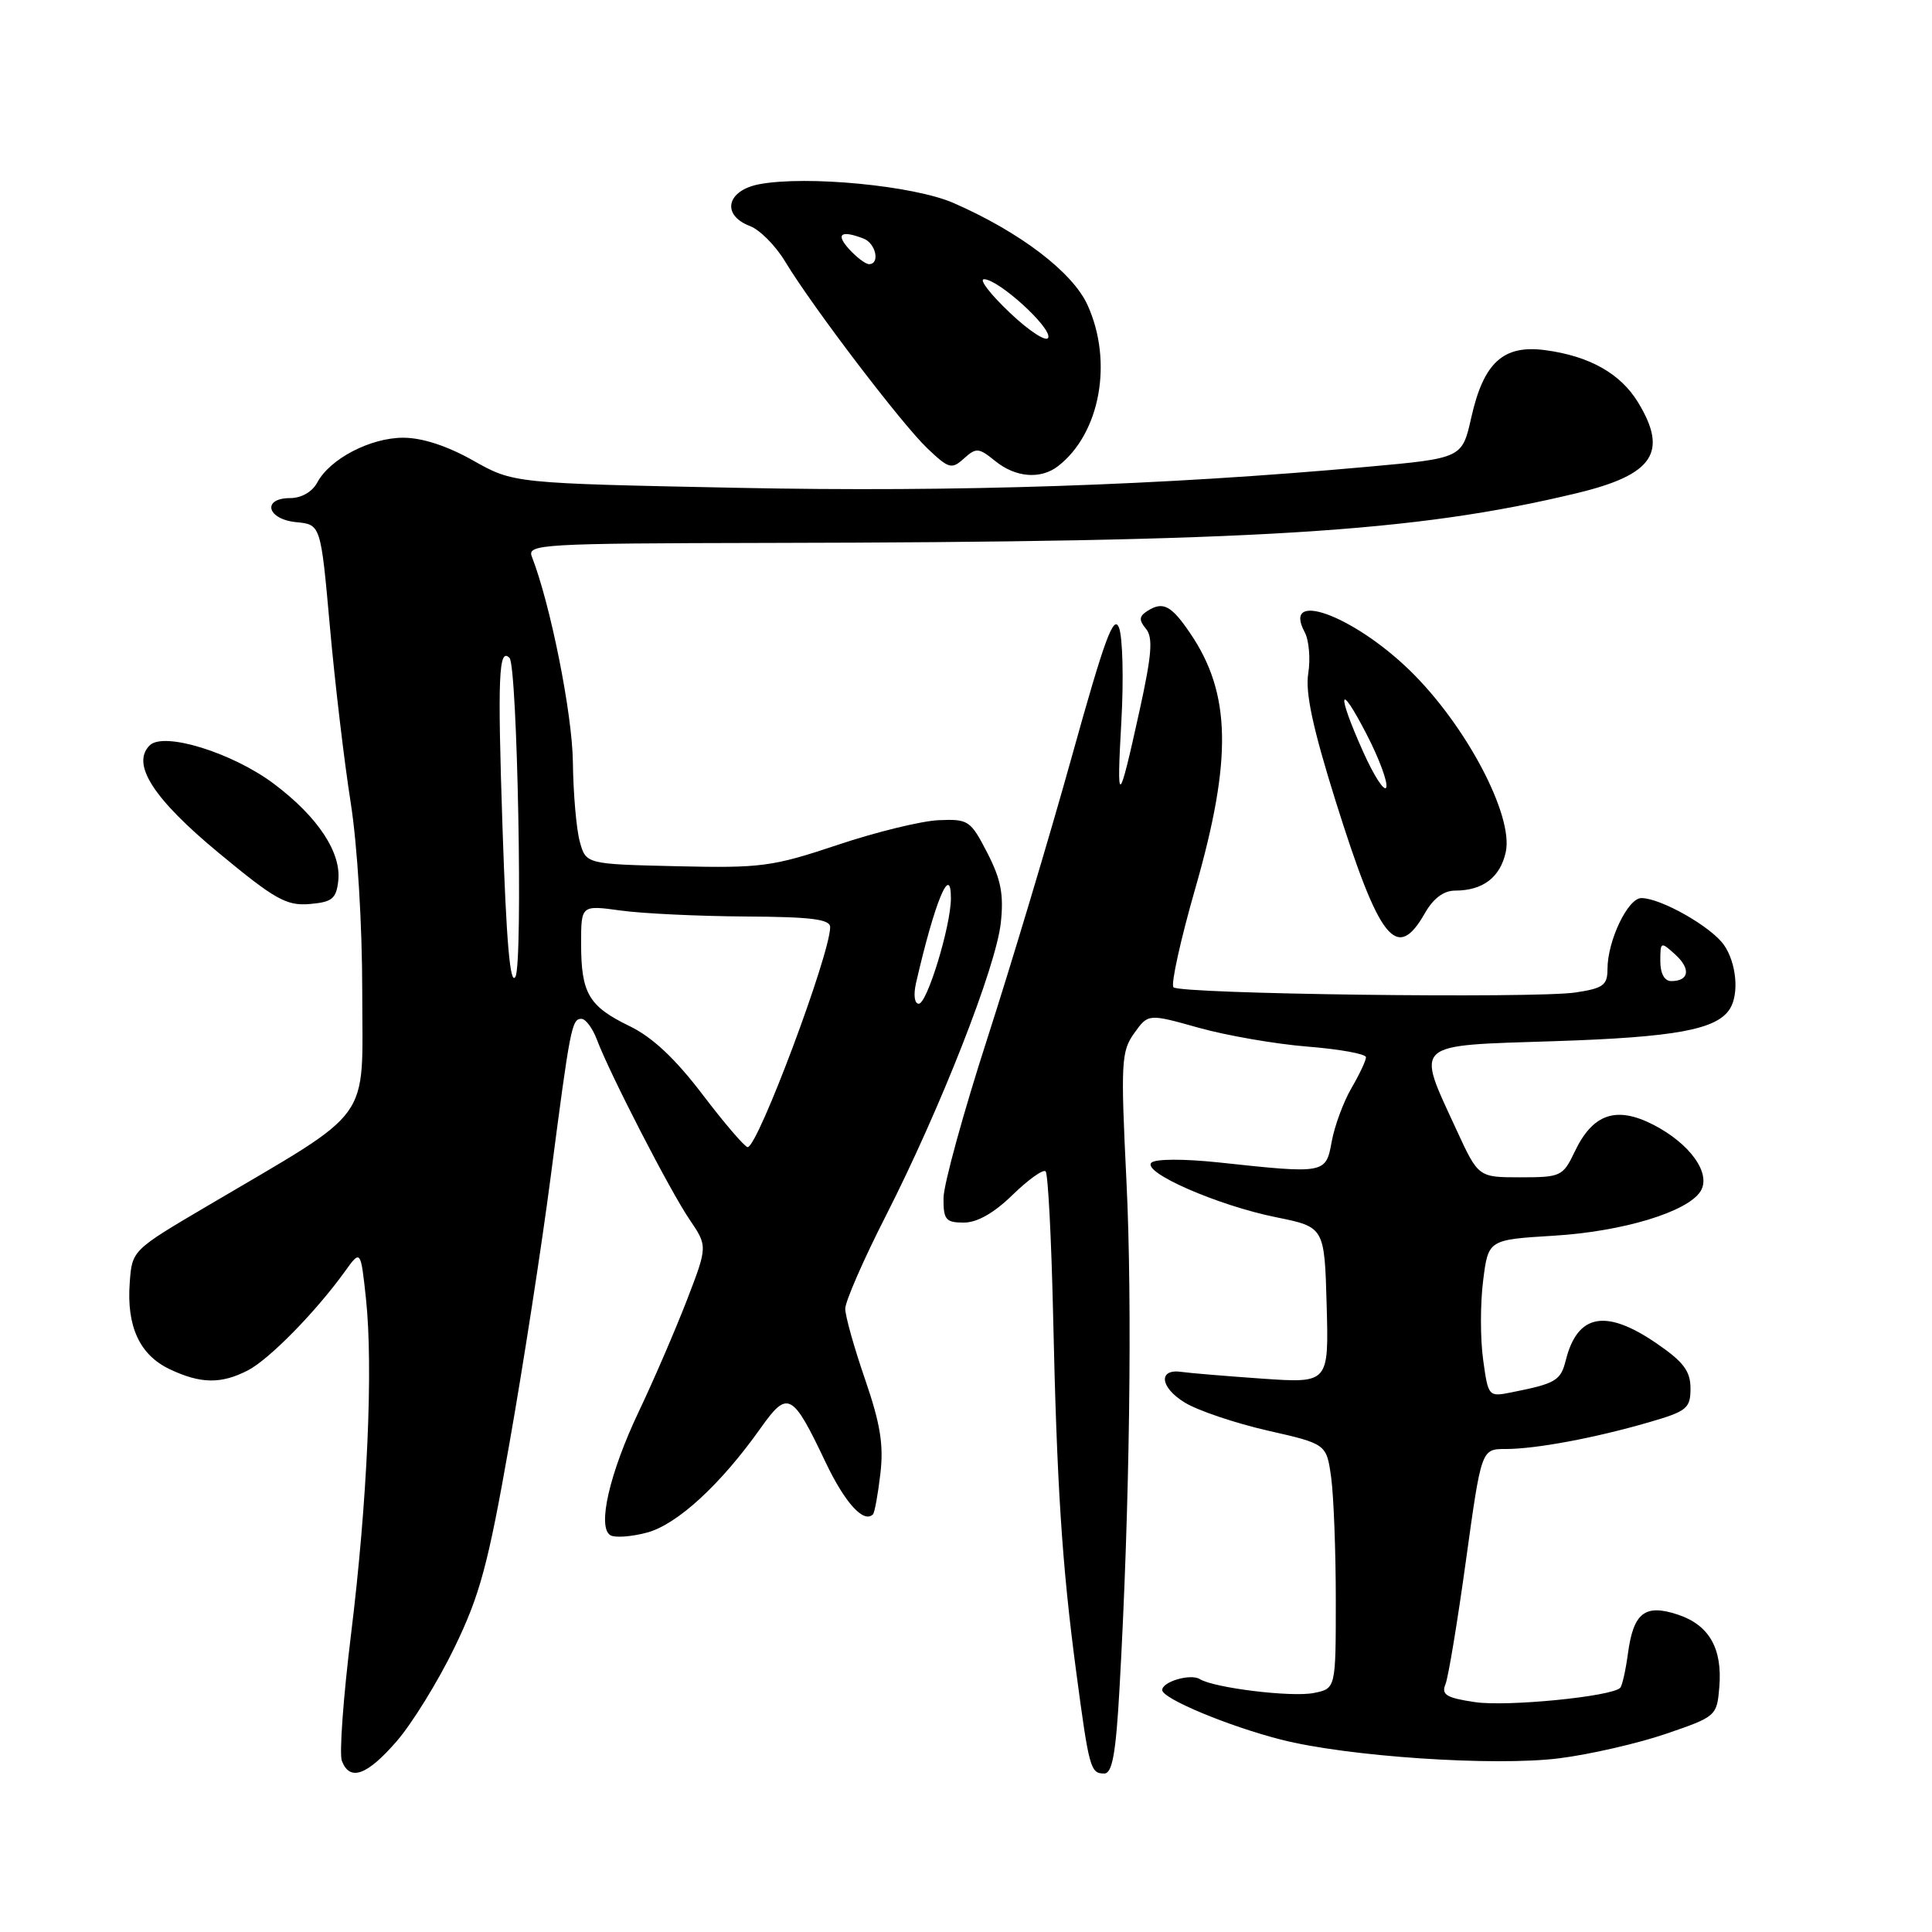 <?xml version="1.0" encoding="UTF-8" standalone="no"?>
<!DOCTYPE svg PUBLIC "-//W3C//DTD SVG 1.1//EN" "http://www.w3.org/Graphics/SVG/1.1/DTD/svg11.dtd" >
<svg xmlns="http://www.w3.org/2000/svg" xmlns:xlink="http://www.w3.org/1999/xlink" version="1.1" viewBox="0 0 256 256">
 <g >
 <path fill="currentColor"
d=" M 52.54 230.75 C 54.58 228.41 58.03 222.82 60.21 218.33 C 63.59 211.36 64.67 207.38 67.49 191.33 C 69.32 180.97 71.78 165.07 72.96 156.00 C 75.55 136.11 75.76 135.00 77.04 135.00 C 77.60 135.00 78.52 136.24 79.09 137.75 C 80.80 142.29 88.77 157.77 91.36 161.58 C 93.77 165.13 93.77 165.13 91.00 172.32 C 89.47 176.27 86.62 182.88 84.66 187.00 C 80.76 195.20 79.12 202.34 80.87 203.42 C 81.47 203.79 83.66 203.63 85.75 203.07 C 89.74 201.99 95.48 196.72 100.79 189.23 C 104.38 184.16 104.99 184.48 109.41 193.79 C 111.97 199.16 114.45 201.88 115.67 200.66 C 115.89 200.45 116.33 198.04 116.65 195.31 C 117.11 191.45 116.65 188.65 114.62 182.75 C 113.18 178.58 112.00 174.38 112.00 173.41 C 112.00 172.45 114.42 166.90 117.39 161.08 C 124.64 146.82 131.96 128.17 132.61 122.30 C 133.02 118.53 132.64 116.54 130.82 113.00 C 128.60 108.70 128.32 108.51 124.36 108.68 C 122.09 108.78 116.06 110.25 110.97 111.96 C 102.35 114.84 100.87 115.04 89.68 114.78 C 77.64 114.50 77.64 114.50 76.82 111.50 C 76.37 109.85 75.96 105.12 75.91 101.00 C 75.84 94.58 72.93 80.05 70.47 73.75 C 69.83 72.11 71.72 72.00 101.64 71.94 C 166.49 71.82 187.43 70.53 209.00 65.33 C 219.09 62.90 221.08 59.92 217.04 53.30 C 214.72 49.49 210.60 47.18 204.77 46.40 C 199.19 45.65 196.59 48.03 194.95 55.33 C 193.74 60.72 193.74 60.72 181.12 61.86 C 153.92 64.32 126.78 65.23 97.77 64.64 C 68.04 64.04 68.04 64.04 62.69 61.02 C 59.25 59.08 55.94 58.00 53.42 58.00 C 49.06 58.01 43.71 60.80 42.03 63.95 C 41.38 65.17 39.93 66.00 38.46 66.00 C 34.67 66.00 35.36 68.81 39.25 69.19 C 42.50 69.50 42.50 69.50 43.71 83.00 C 44.37 90.42 45.61 100.91 46.46 106.29 C 47.36 112.01 48.00 122.50 48.00 131.53 C 48.00 149.05 49.73 146.67 27.50 159.78 C 17.50 165.67 17.50 165.67 17.19 169.97 C 16.76 175.77 18.51 179.54 22.49 181.43 C 26.59 183.37 29.30 183.41 32.85 181.58 C 35.67 180.12 41.84 173.83 45.66 168.53 C 47.79 165.56 47.79 165.56 48.49 172.05 C 49.47 181.20 48.68 198.95 46.51 216.58 C 45.49 224.88 44.94 232.41 45.30 233.33 C 46.35 236.07 48.62 235.26 52.54 230.75 Z  M 148.34 223.75 C 149.69 199.90 150.06 172.81 149.26 156.50 C 148.49 140.76 148.57 139.31 150.29 136.90 C 152.15 134.31 152.15 134.31 158.82 136.18 C 162.50 137.21 168.99 138.34 173.25 138.68 C 177.51 139.02 181.00 139.65 181.00 140.09 C 181.00 140.53 180.13 142.37 179.07 144.19 C 178.01 146.01 176.84 149.19 176.46 151.25 C 175.68 155.54 175.64 155.55 161.50 154.03 C 156.89 153.54 153.11 153.55 152.57 154.06 C 151.27 155.32 161.32 159.72 169.08 161.29 C 175.50 162.59 175.50 162.59 175.79 172.93 C 176.07 183.28 176.07 183.28 167.29 182.68 C 162.45 182.34 157.65 181.94 156.61 181.79 C 153.42 181.30 153.67 183.83 157.01 185.86 C 158.75 186.92 163.69 188.58 167.97 189.56 C 175.77 191.33 175.77 191.33 176.39 195.80 C 176.72 198.26 177.00 205.56 177.00 212.01 C 177.00 223.75 177.00 223.75 174.08 224.33 C 171.16 224.92 160.87 223.66 158.98 222.49 C 157.75 221.73 154.00 222.83 154.00 223.94 C 154.00 225.07 162.75 228.72 169.71 230.50 C 178.51 232.76 198.07 234.07 206.63 232.98 C 210.68 232.47 217.03 231.01 220.75 229.74 C 227.41 227.46 227.50 227.38 227.82 223.53 C 228.24 218.41 226.46 215.31 222.31 213.94 C 217.96 212.50 216.44 213.69 215.71 219.10 C 215.41 221.33 214.95 223.38 214.68 223.65 C 213.53 224.81 199.64 226.17 195.45 225.54 C 191.66 224.98 190.96 224.56 191.53 223.18 C 191.91 222.25 193.13 214.86 194.25 206.75 C 196.29 192.00 196.29 192.00 199.51 192.00 C 203.51 192.00 211.33 190.54 218.52 188.45 C 223.52 187.00 224.00 186.61 224.00 183.98 C 224.00 181.69 223.08 180.46 219.57 178.05 C 212.80 173.39 209.03 174.07 207.48 180.22 C 206.80 182.94 206.17 183.32 200.35 184.48 C 197.22 185.11 197.20 185.09 196.52 180.14 C 196.14 177.40 196.14 172.71 196.52 169.72 C 197.20 164.27 197.20 164.27 205.85 163.74 C 215.01 163.19 223.60 160.59 225.33 157.85 C 226.79 155.51 223.95 151.53 219.03 149.01 C 214.14 146.52 211.04 147.59 208.66 152.60 C 207.10 155.87 206.81 156.00 201.46 156.00 C 195.89 156.00 195.89 156.00 193.01 149.75 C 187.60 138.00 186.96 138.58 206.00 137.96 C 221.99 137.44 227.47 136.43 229.21 133.69 C 230.47 131.71 230.09 127.58 228.43 125.21 C 226.74 122.79 220.06 119.00 217.49 119.00 C 215.70 119.00 213.00 124.65 213.00 128.41 C 213.00 130.55 212.43 130.96 208.75 131.51 C 203.29 132.32 156.38 131.72 155.49 130.82 C 155.12 130.45 156.43 124.51 158.41 117.62 C 163.29 100.59 163.12 91.90 157.74 83.96 C 155.21 80.22 154.12 79.64 152.06 80.94 C 150.93 81.66 150.88 82.15 151.84 83.31 C 152.80 84.47 152.63 86.72 151.00 94.14 C 148.19 106.90 147.94 107.04 148.59 95.50 C 148.90 90.00 148.76 84.46 148.28 83.19 C 147.58 81.33 146.36 84.66 142.04 100.19 C 139.09 110.81 134.05 127.60 130.86 137.50 C 127.66 147.40 125.03 156.96 125.02 158.75 C 125.00 161.62 125.32 162.00 127.71 162.00 C 129.48 162.00 131.72 160.73 134.19 158.31 C 136.27 156.29 138.23 154.89 138.55 155.21 C 138.87 155.54 139.31 164.06 139.54 174.15 C 140.04 196.87 140.72 207.39 142.60 221.50 C 144.31 234.35 144.49 235.00 146.32 235.00 C 147.38 235.00 147.86 232.36 148.34 223.75 Z  M 188.80 121.01 C 189.92 119.04 191.29 118.01 192.82 118.01 C 196.50 118.00 198.78 116.26 199.52 112.91 C 200.59 108.05 194.18 95.96 186.73 88.76 C 179.19 81.47 169.84 78.10 172.88 83.77 C 173.45 84.84 173.66 87.30 173.35 89.23 C 172.94 91.76 173.95 96.47 176.97 106.12 C 182.79 124.67 185.07 127.55 188.80 121.01 Z  M 44.82 116.73 C 45.25 112.97 42.12 108.24 36.32 103.88 C 30.82 99.74 21.69 96.91 19.83 98.77 C 17.36 101.24 20.30 105.83 29.00 113.03 C 36.41 119.17 37.95 120.04 41.00 119.79 C 44.00 119.54 44.55 119.10 44.82 116.73 Z  M 140.22 61.75 C 145.78 57.42 147.51 47.93 144.11 40.43 C 142.12 36.05 135.14 30.74 126.33 26.89 C 121.08 24.60 106.90 23.23 100.61 24.41 C 96.28 25.23 95.55 28.50 99.37 29.95 C 100.68 30.45 102.79 32.57 104.05 34.68 C 107.67 40.67 119.49 56.19 122.89 59.42 C 125.73 62.12 126.10 62.22 127.73 60.75 C 129.35 59.29 129.69 59.32 131.86 61.08 C 134.58 63.29 137.91 63.55 140.22 61.75 Z  M 93.10 145.04 C 89.46 140.26 86.44 137.42 83.39 135.95 C 78.01 133.34 77.00 131.62 77.00 125.03 C 77.00 119.93 77.00 119.93 82.25 120.65 C 85.14 121.05 92.56 121.40 98.75 121.44 C 107.50 121.49 110.00 121.80 110.00 122.85 C 110.00 126.43 100.42 152.00 99.07 152.00 C 98.70 152.00 96.01 148.87 93.10 145.04 Z  M 121.38 130.25 C 123.85 119.50 126.00 114.28 126.00 119.02 C 126.00 122.67 122.85 133.00 121.74 133.00 C 121.17 133.00 121.02 131.83 121.38 130.25 Z  M 66.58 109.51 C 65.92 89.60 66.08 85.75 67.51 87.17 C 68.56 88.23 69.31 127.63 68.30 129.42 C 67.60 130.69 67.09 124.86 66.58 109.51 Z  M 220.00 127.35 C 220.00 124.76 220.06 124.74 221.98 126.48 C 224.07 128.38 223.83 130.00 221.44 130.00 C 220.55 130.00 220.00 128.99 220.00 127.35 Z  M 180.63 99.63 C 177.06 91.66 177.38 90.11 181.10 97.33 C 182.76 100.54 183.92 103.69 183.69 104.33 C 183.46 104.97 182.08 102.86 180.63 99.63 Z  M 133.81 41.44 C 131.23 39.00 129.69 37.00 130.39 37.00 C 132.30 37.00 139.36 43.42 138.90 44.74 C 138.68 45.37 136.39 43.89 133.81 41.44 Z  M 112.50 33.00 C 110.69 31.00 111.43 30.46 114.42 31.61 C 116.05 32.23 116.65 35.00 115.15 35.00 C 114.69 35.00 113.50 34.10 112.50 33.00 Z "/>
</g>
</svg>